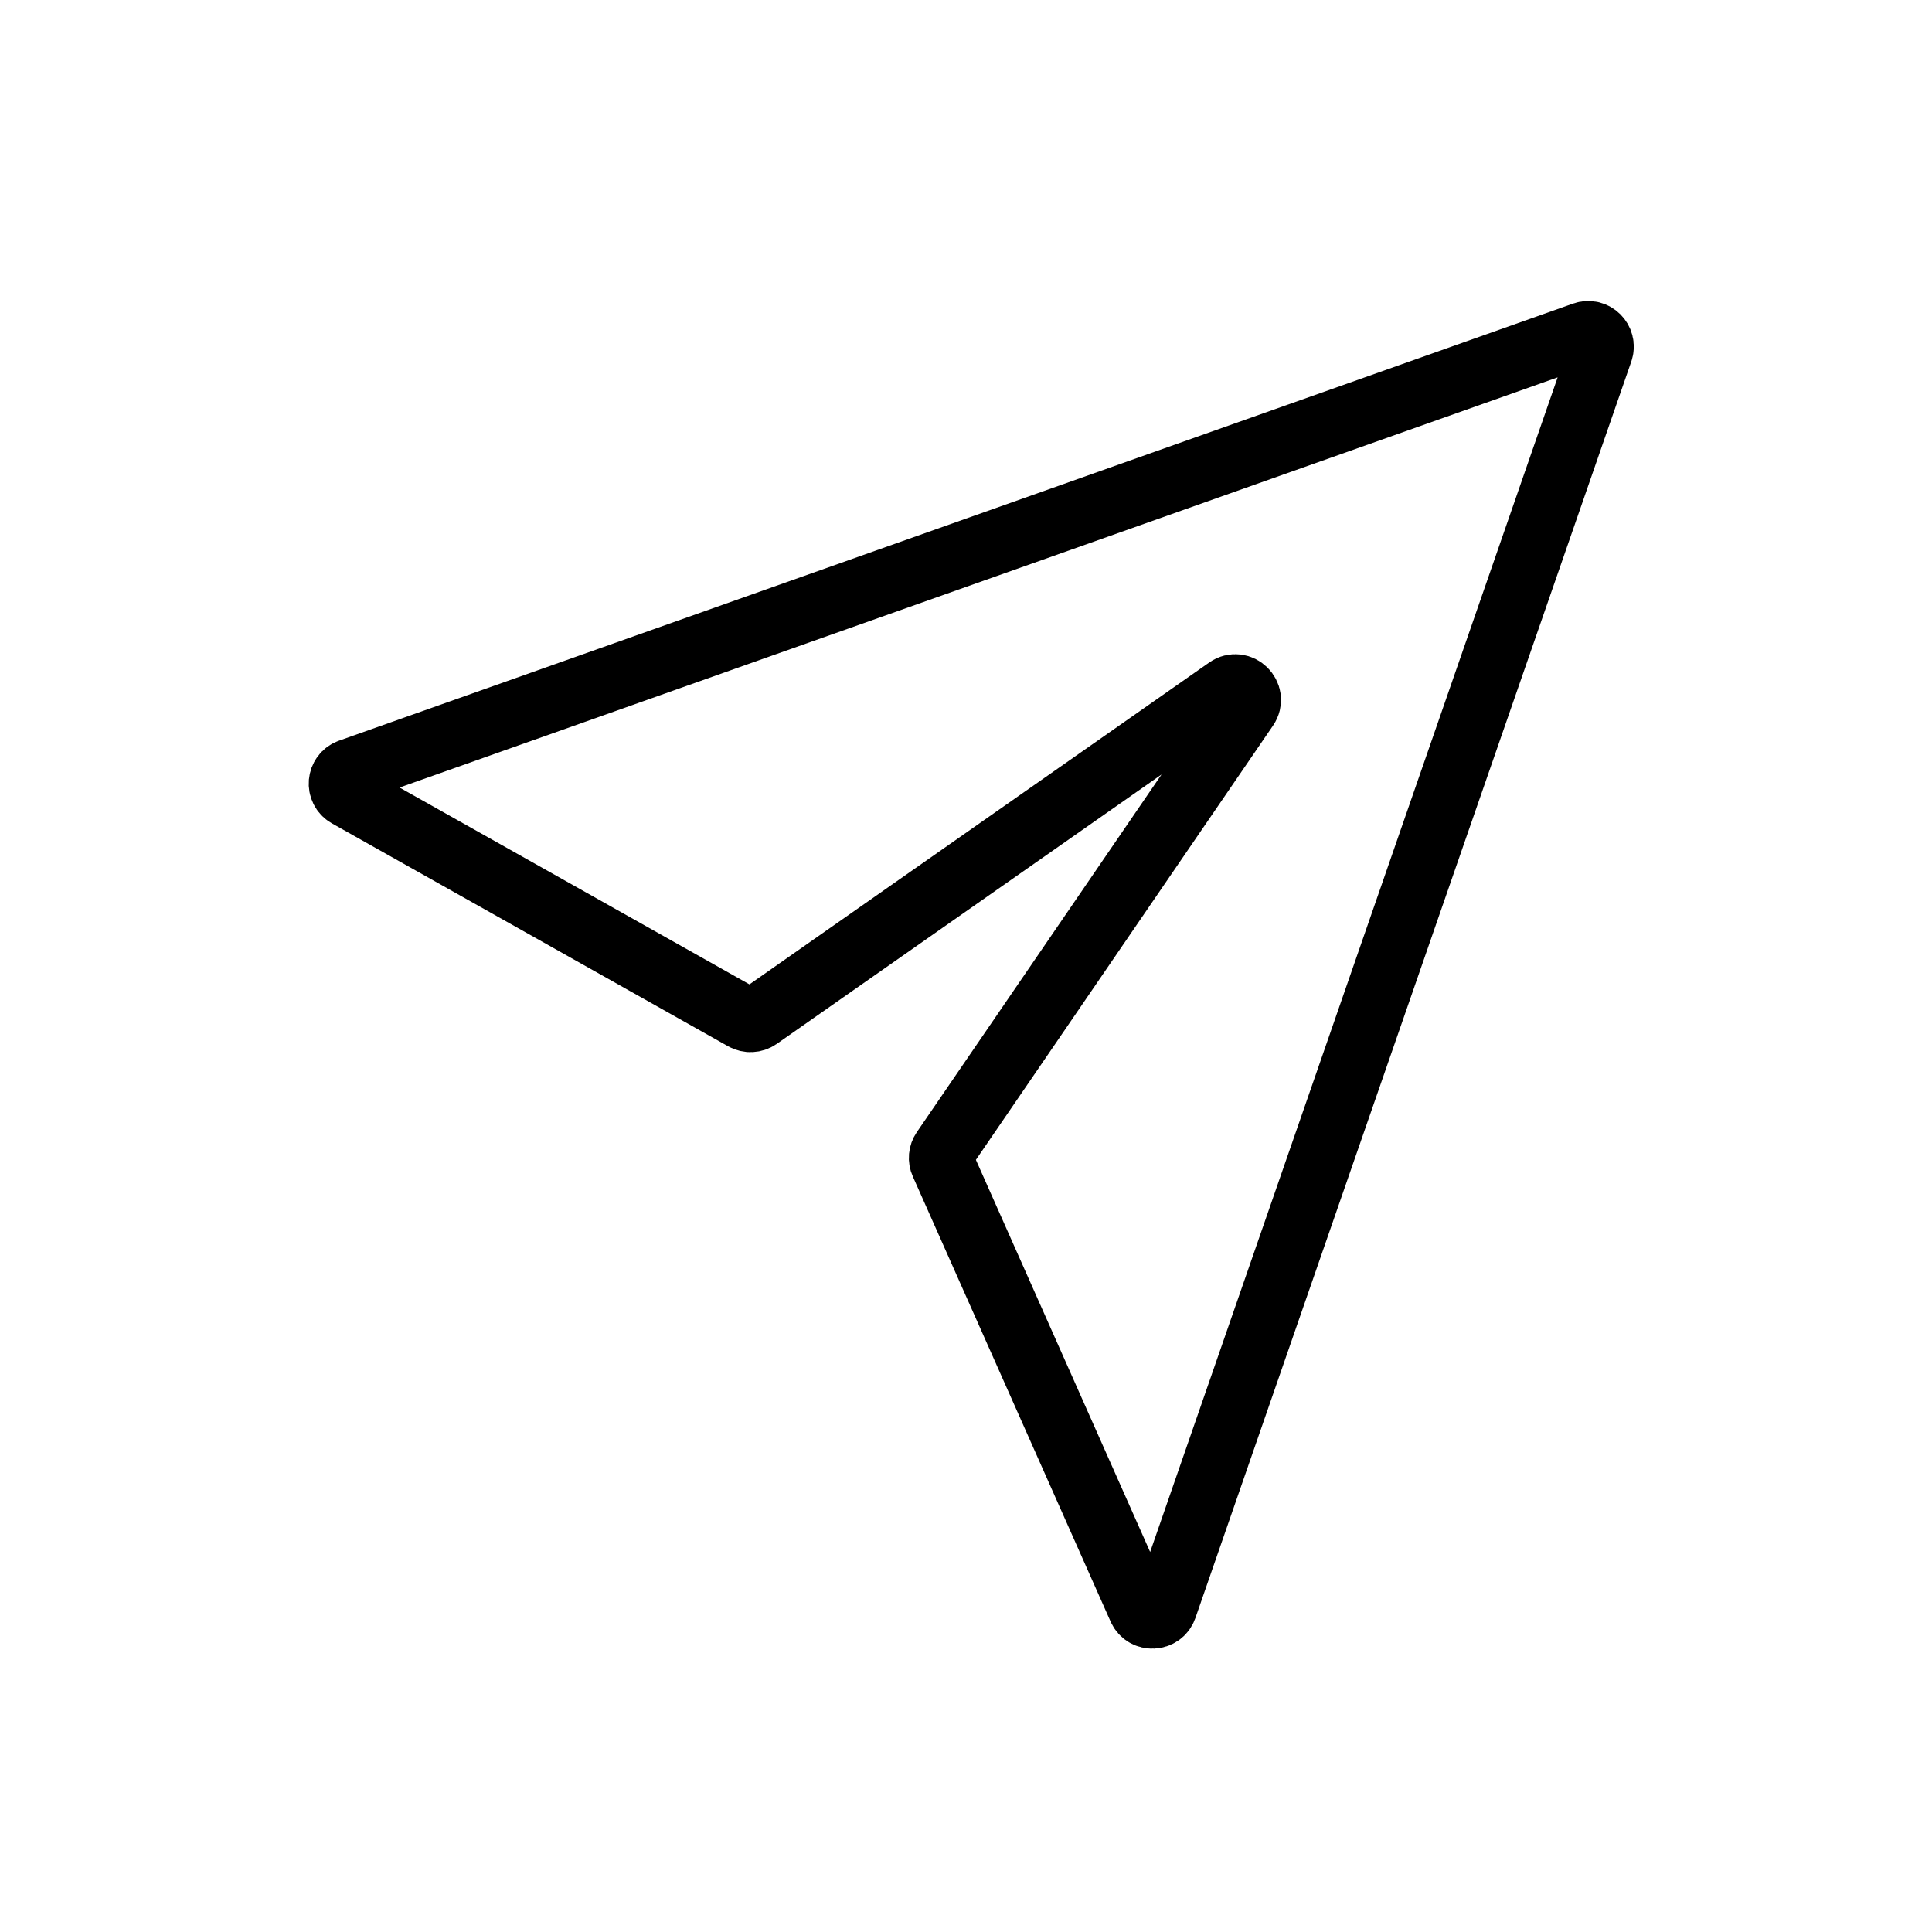 <svg width="30" height="30" viewBox="0 0 30 30" fill="none" xmlns="http://www.w3.org/2000/svg">
<path d="M24.592 5.186L5.432 11.972C5.264 12.032 5.244 12.262 5.4 12.35L11.552 15.811C11.622 15.85 11.708 15.846 11.774 15.8L19.062 10.698C19.252 10.565 19.484 10.795 19.354 10.986L14.649 17.862C14.608 17.922 14.601 17.999 14.631 18.065L17.702 24.976C17.779 25.149 18.028 25.138 18.09 24.96L24.858 5.451C24.915 5.286 24.756 5.128 24.592 5.186Z" stroke="black"/>
</svg>
